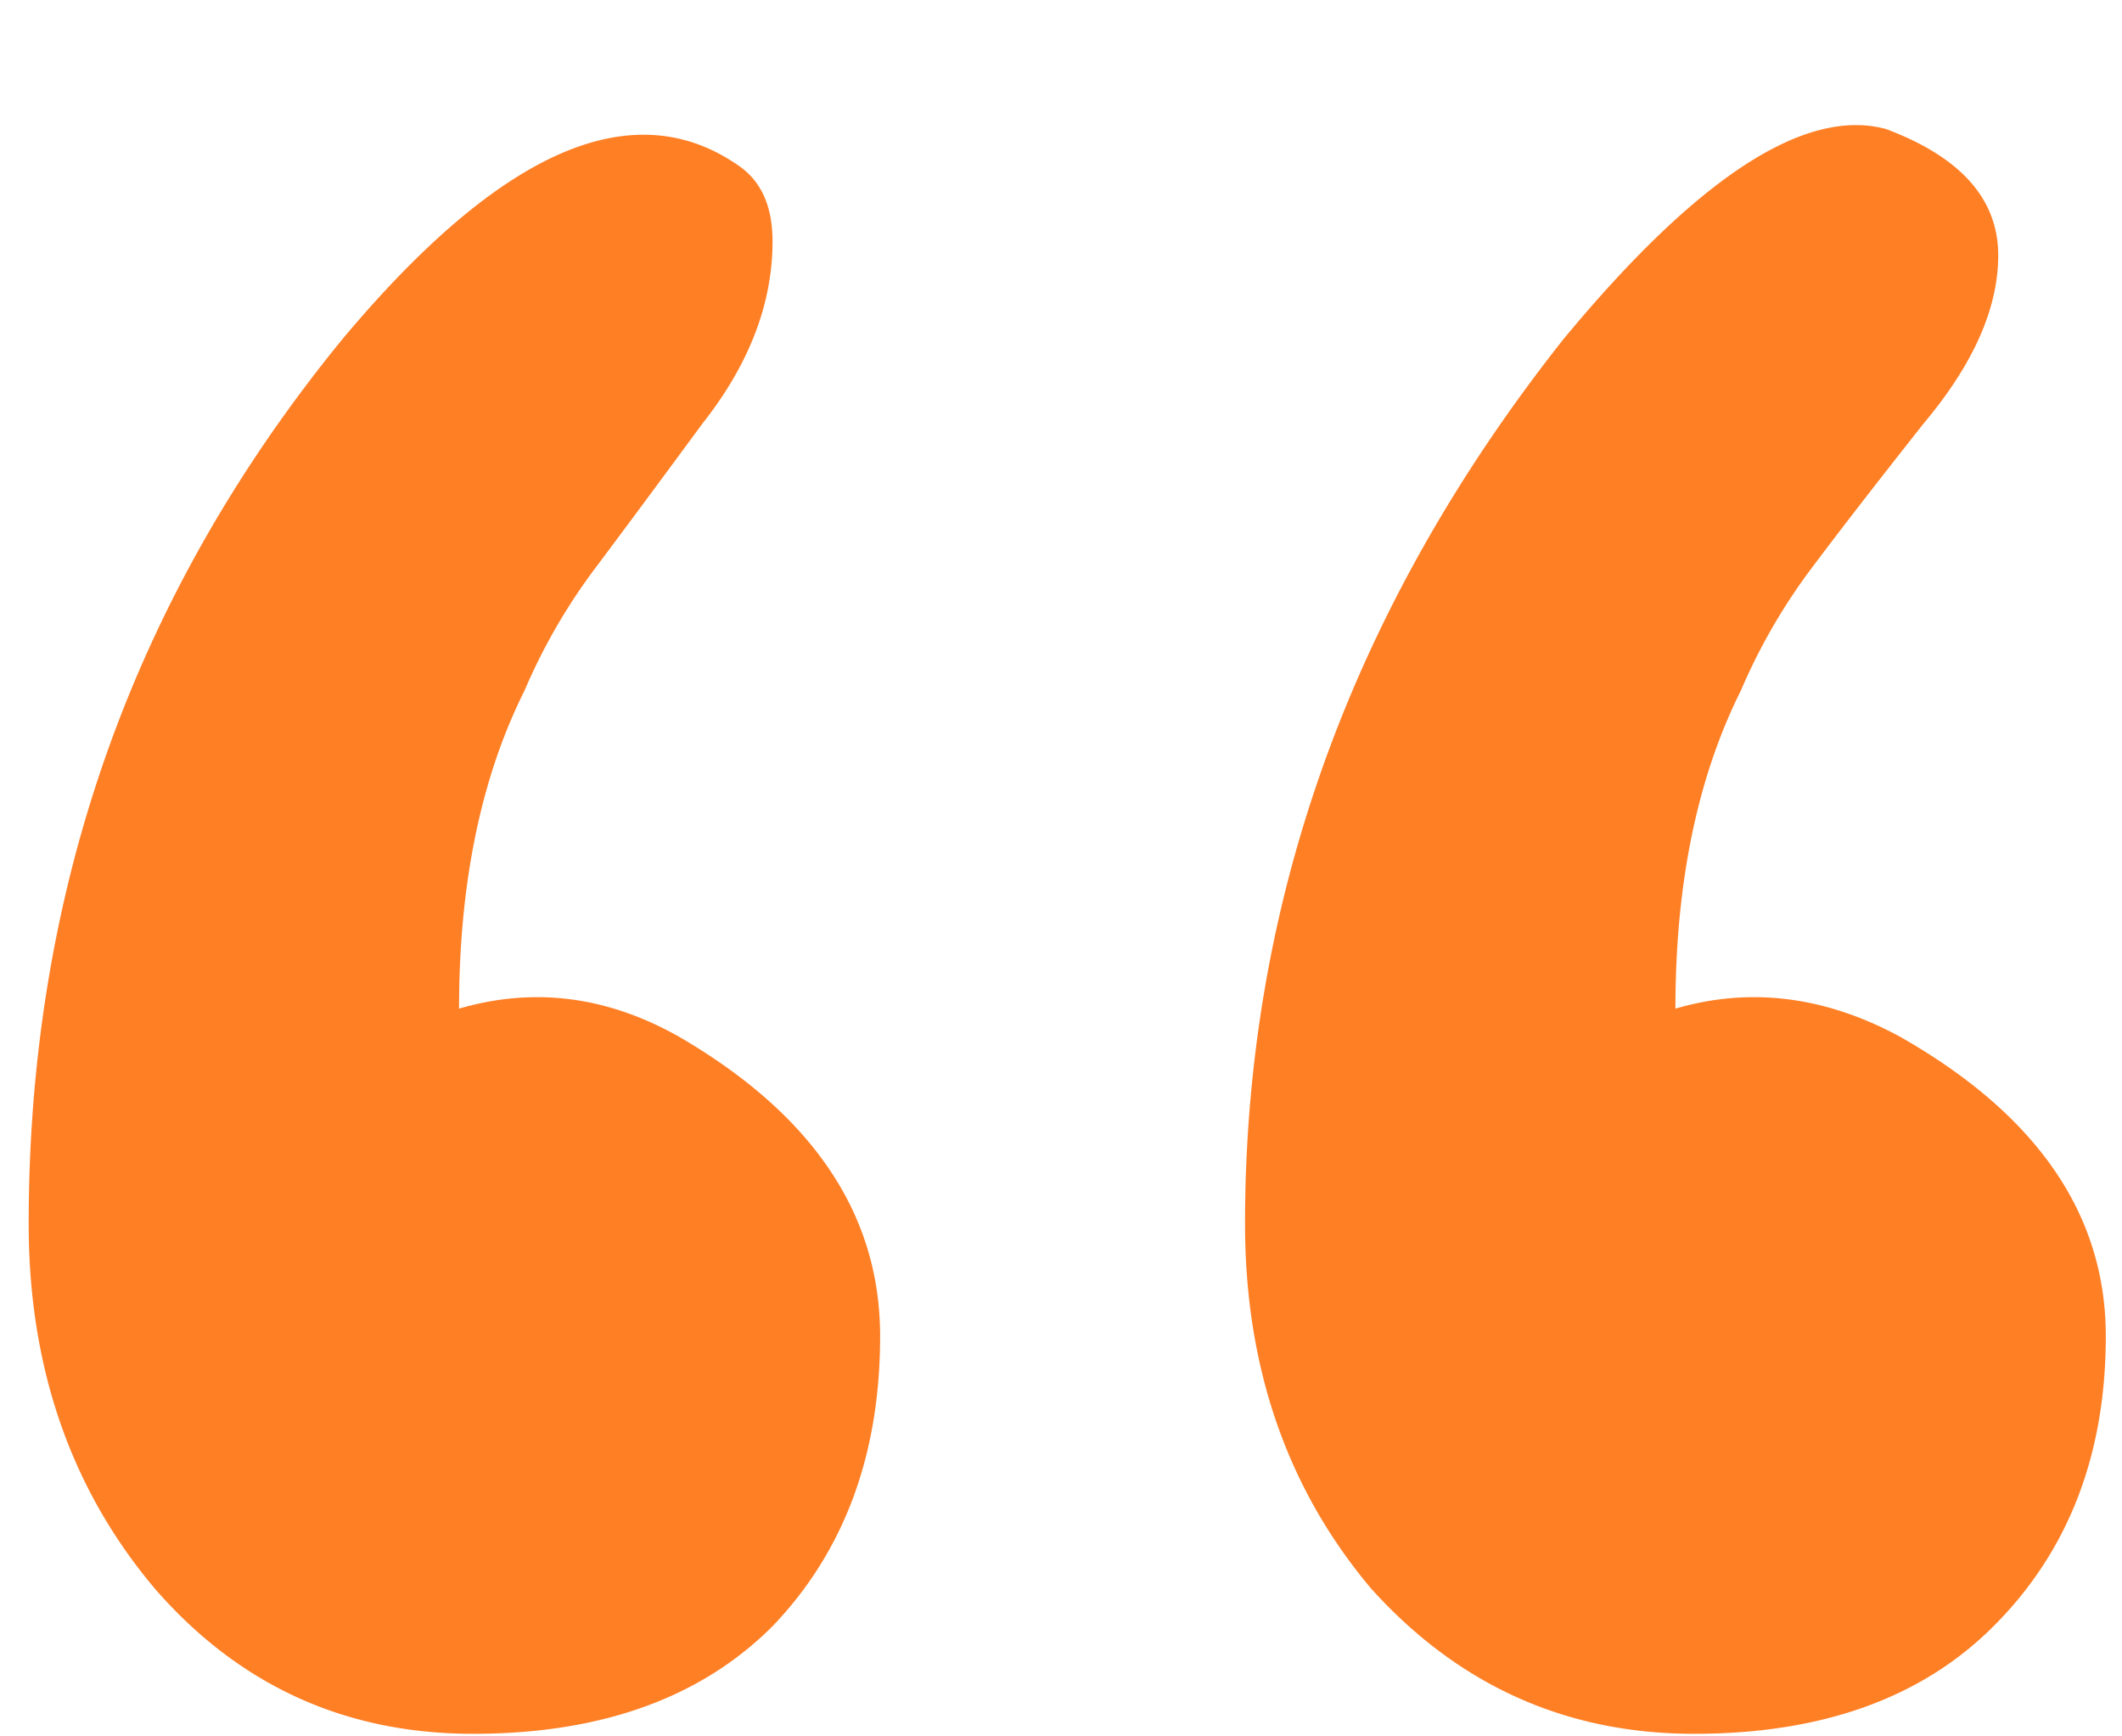 <svg width="33" height="27" fill="none" xmlns="http://www.w3.org/2000/svg"><path d="M19.362 19.03c0-4.996 1.649-9.579 4.947-13.75 2.086-2.522 3.759-3.614 5.02-3.274 1.164.436 1.746 1.091 1.746 1.964 0 .825-.388 1.698-1.164 2.62-.727.92-1.31 1.673-1.746 2.255a9.143 9.143 0 00-1.091 1.891c-.68 1.358-1.019 3.007-1.019 4.948 1.164-.34 2.328-.194 3.492.436 2.134 1.213 3.201 2.765 3.201 4.656 0 1.843-.581 3.347-1.746 4.511-1.115 1.116-2.667 1.673-4.656 1.673-1.988 0-3.662-.751-5.02-2.255-1.31-1.552-1.964-3.444-1.964-5.675zm-18.916 0c0-5.19 1.625-9.773 4.874-13.75 2.474-2.959 4.535-3.856 6.184-2.692.34.242.51.63.51 1.164 0 .97-.364 1.916-1.092 2.837-.679.922-1.236 1.674-1.673 2.256a9.143 9.143 0 00-1.091 1.891c-.68 1.358-1.019 3.007-1.019 4.948 1.164-.34 2.304-.194 3.42.436 2.085 1.213 3.128 2.765 3.128 4.656 0 1.843-.558 3.347-1.673 4.511-1.116 1.116-2.668 1.673-4.657 1.673-1.988 0-3.637-.751-4.947-2.255C1.1 23.153.446 21.261.446 19.03z" fill="#FF7F25"/></svg>